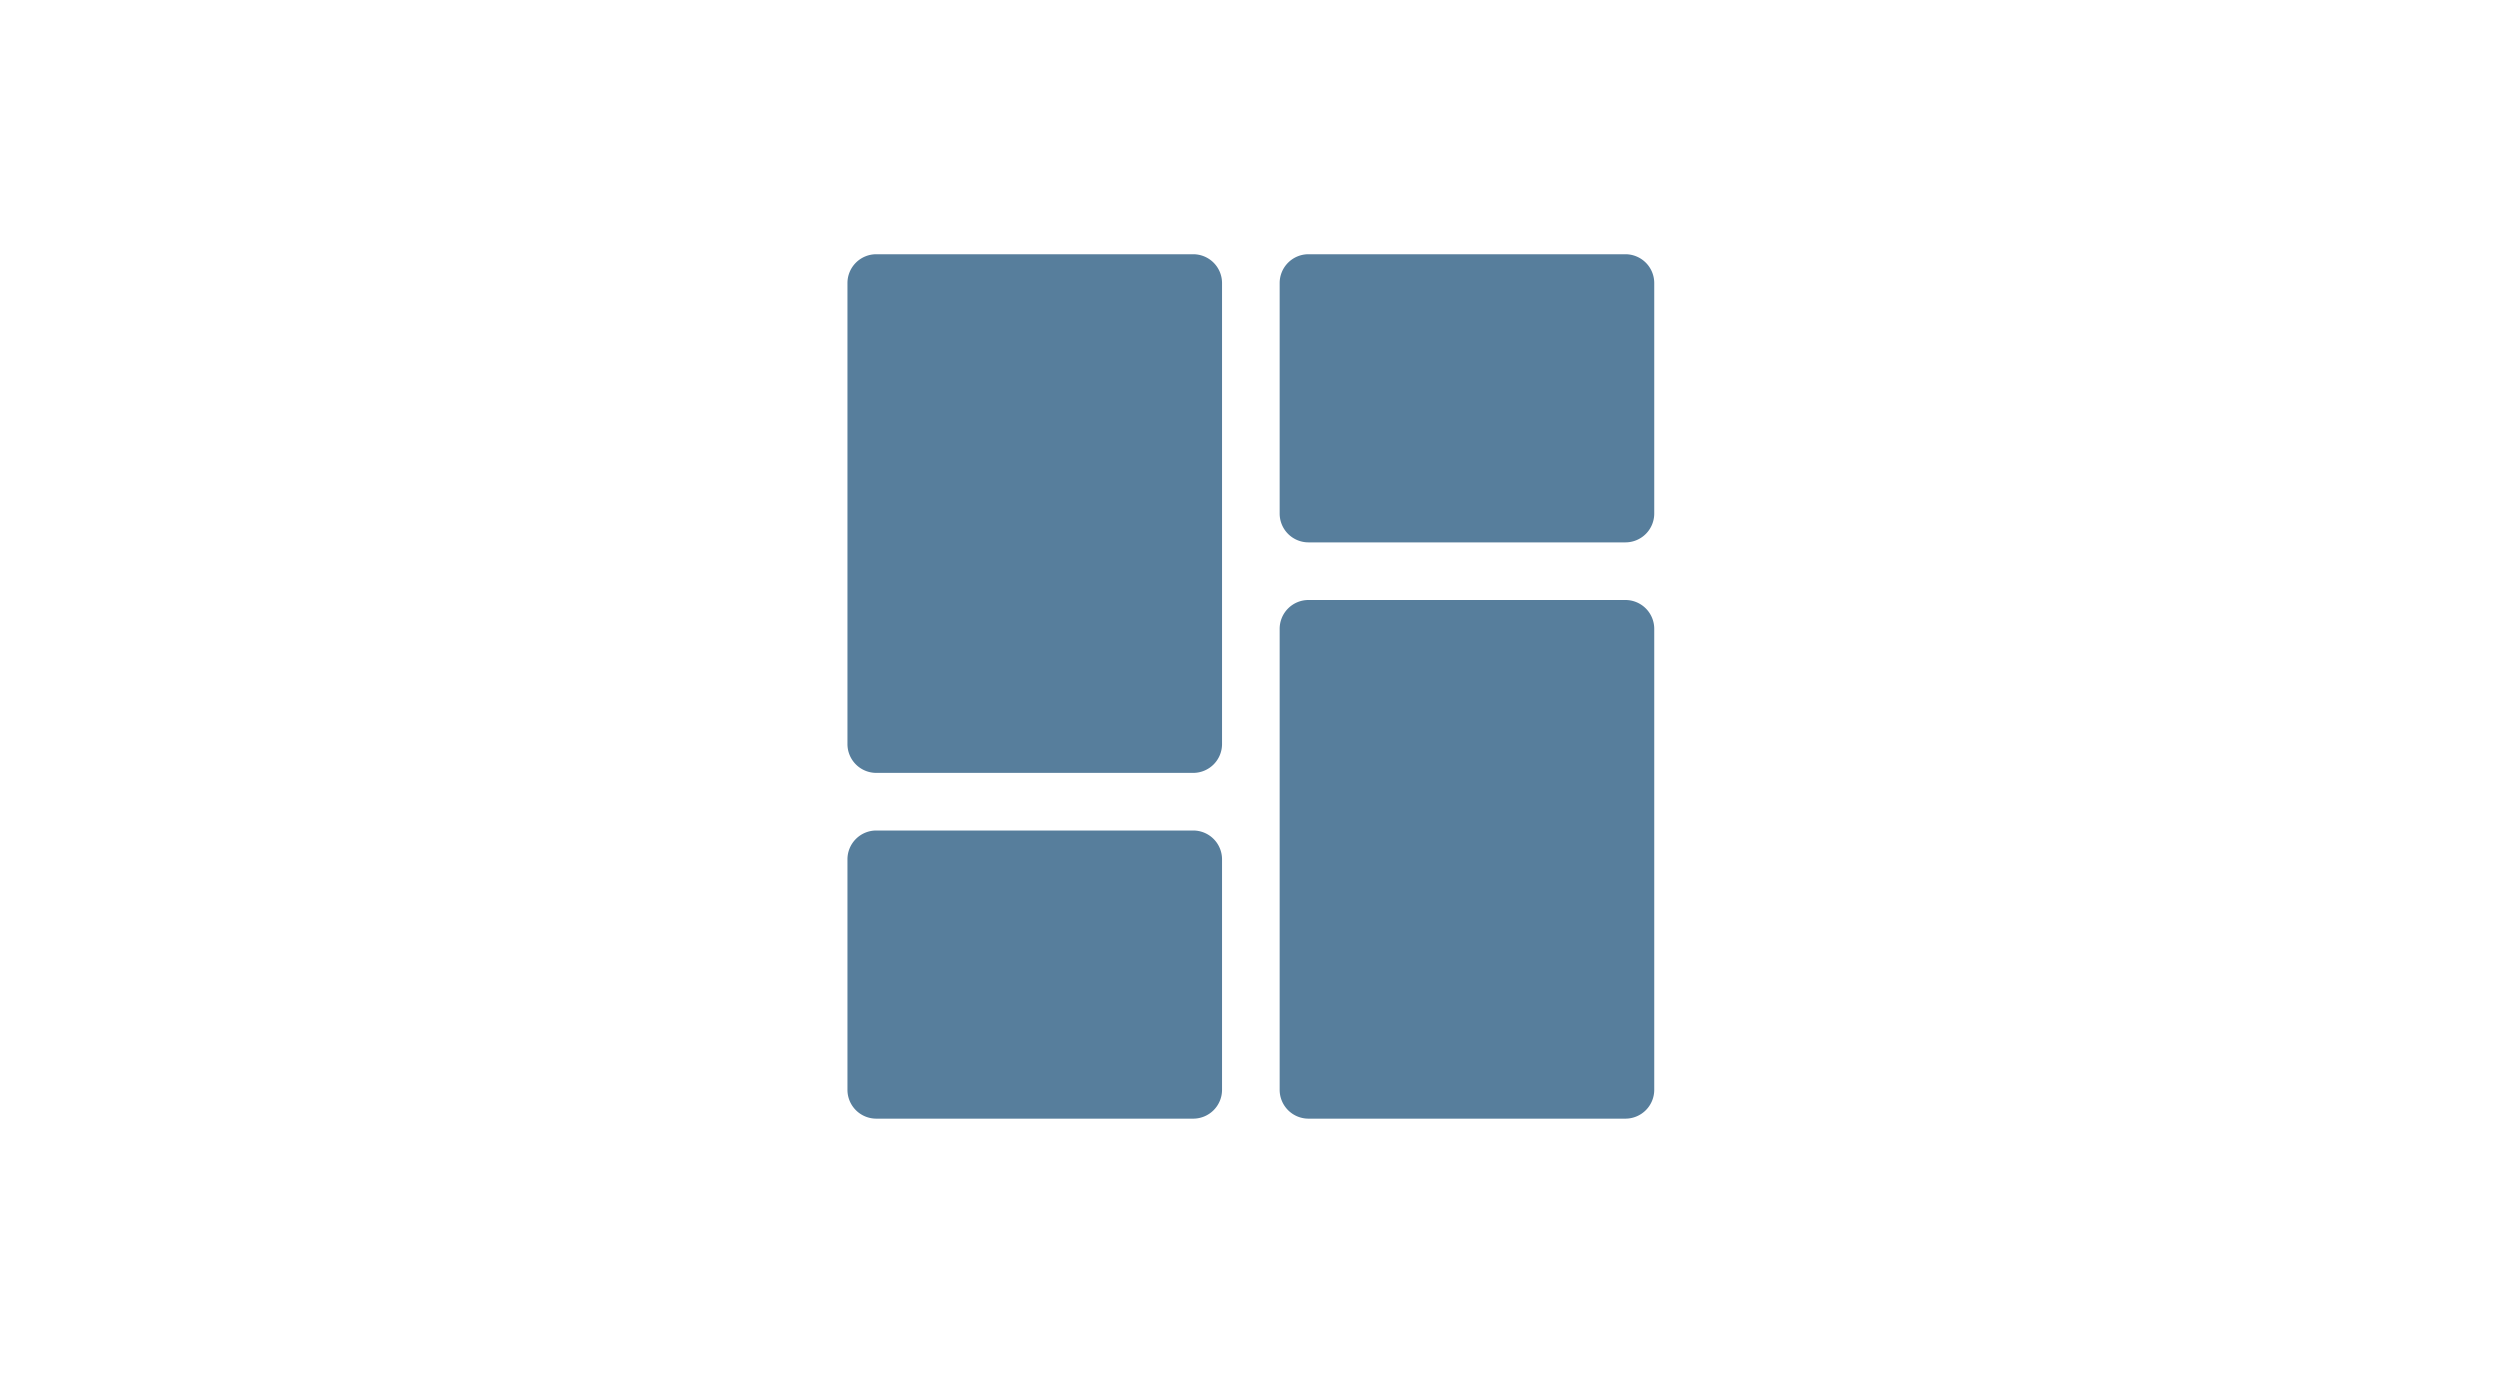 <svg xmlns="http://www.w3.org/2000/svg" width="59" height="33" viewBox="0 0 59 33"><g transform="translate(-389 -337)"><g transform="translate(407 342)"><path d="M10.16,13.24H2.68A.68.68,0,0,1,2,12.56V1.68A.68.68,0,0,1,2.68,1h7.48a.68.68,0,0,1,.68.68V12.56A.68.68,0,0,1,10.16,13.24Z" fill="#577E9C"/><path d="M10.16,27.8H2.68A.68.68,0,0,1,2,27.12V21.68A.68.68,0,0,1,2.68,21h7.48a.68.68,0,0,1,.68.68v5.44A.68.68,0,0,1,10.16,27.8Z" transform="translate(0 -6.4)" fill="#577E9C"/><path d="M25.16,7.8H17.68A.68.68,0,0,1,17,7.12V1.68A.68.68,0,0,1,17.68,1h7.48a.68.68,0,0,1,.68.68V7.12A.68.68,0,0,1,25.16,7.8Z" transform="translate(-4.8)" fill="#577E9C"/><path d="M25.16,25.24H17.68a.68.68,0,0,1-.68-.68V13.68a.68.68,0,0,1,.68-.68h7.48a.68.68,0,0,1,.68.68V24.56A.68.68,0,0,1,25.16,25.24Z" transform="translate(-4.8 -3.84)" fill="#577E9C"/></g></g></svg>
